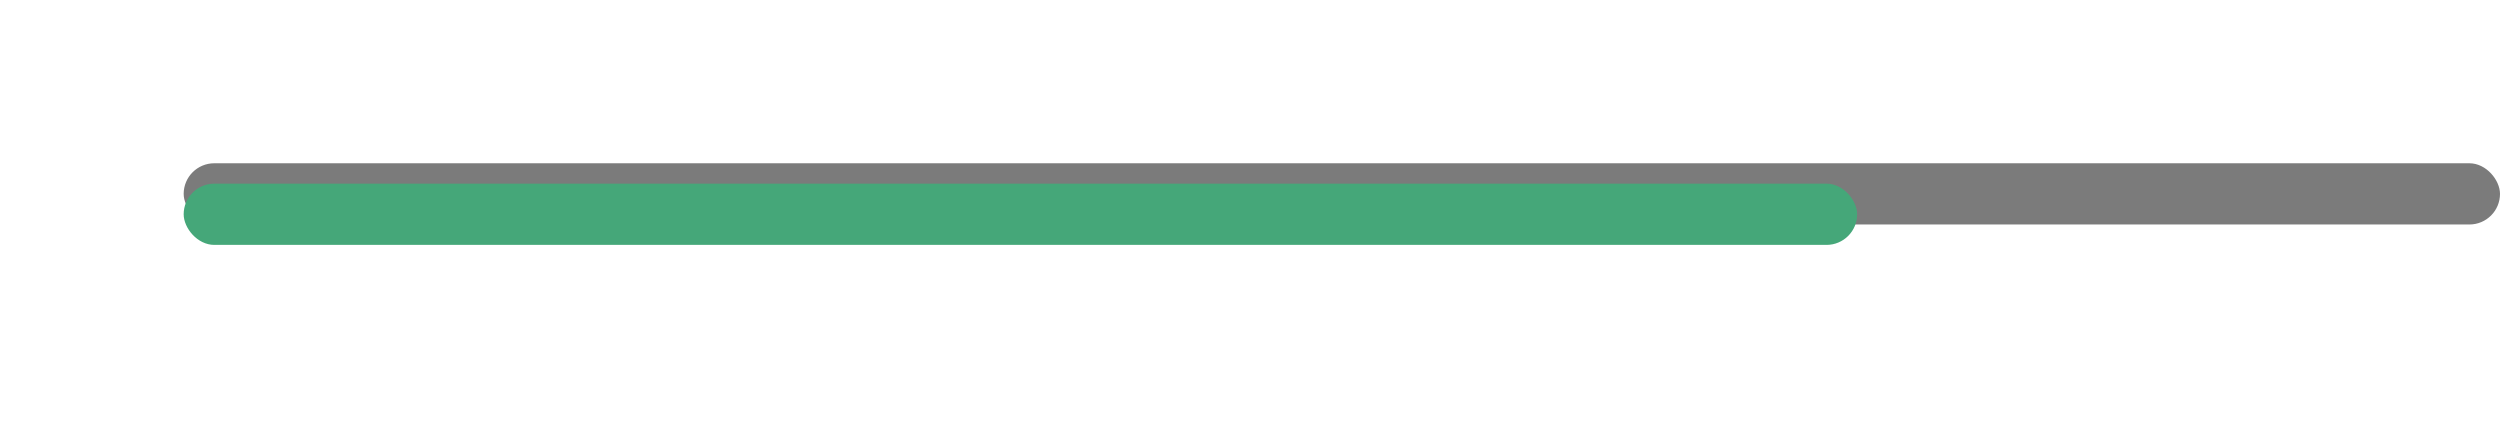 <svg xmlns="http://www.w3.org/2000/svg" xmlns:xlink="http://www.w3.org/1999/xlink" width="245" height="42" viewBox="0 0 245 42">
  <defs>
    <filter id="Rectángulo_603" x="0" y="0" width="200" height="42" filterUnits="userSpaceOnUse">
      <feOffset dy="2" input="SourceAlpha"/>
      <feGaussianBlur stdDeviation="6" result="blur"/>
      <feFlood flood-color="#43b58c" flood-opacity="0.729"/>
      <feComposite operator="in" in2="blur"/>
      <feComposite in="SourceGraphic"/>
    </filter>
  </defs>
  <g id="line_node" transform="translate(-1449 -3691)">
    <rect id="Rectángulo_597" data-name="Rectángulo 597" width="227" height="6" rx="3" transform="translate(1467 3707)" fill="#7b7b7b"/>
    <g transform="matrix(1, 0, 0, 1, 1449, 3691)" filter="url(#Rectángulo_603)">
      <rect id="Rectángulo_603-2" data-name="Rectángulo 603" width="164" height="6" rx="3" transform="translate(18 16)" fill="#45a779"/>
    </g>
  </g>
</svg>
